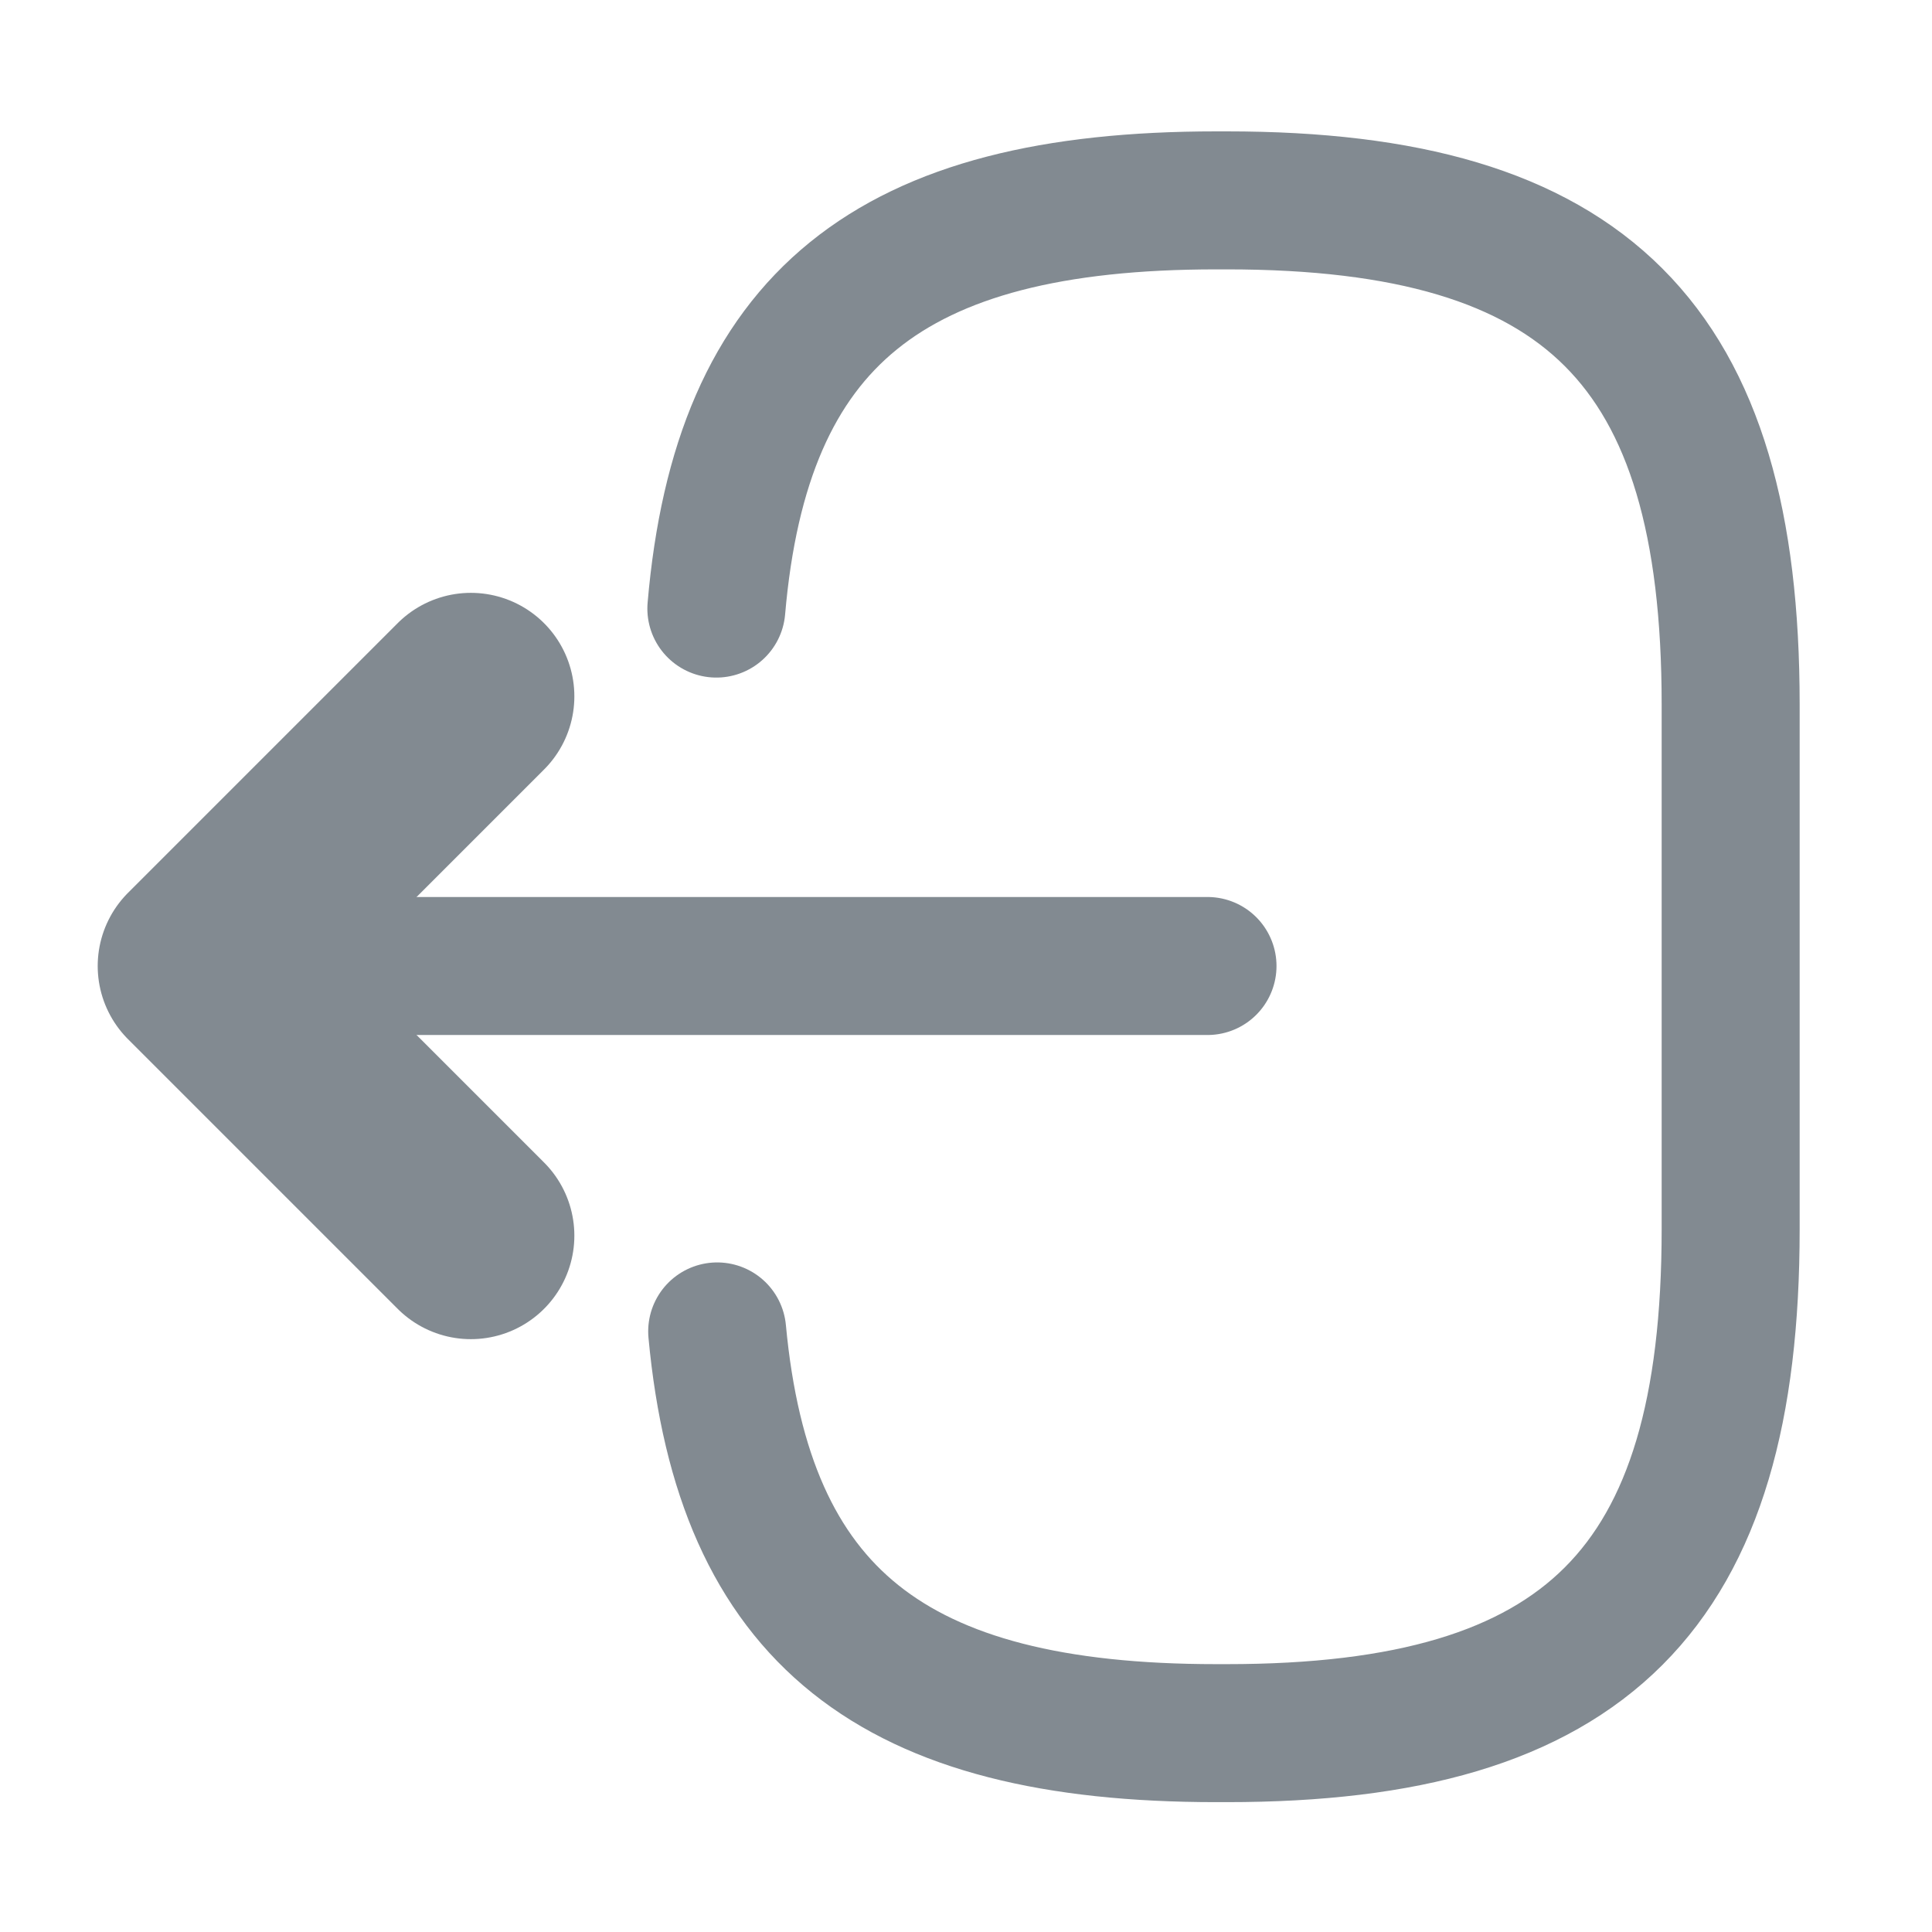 <svg width="14" height="14" viewBox="0 0 14 14" fill="none" xmlns="http://www.w3.org/2000/svg">
<path d="M5.191 4.41C5.372 2.31 6.451 1.452 8.814 1.452H8.89C11.497 1.452 12.541 2.496 12.541 5.104V8.907C12.541 11.515 11.497 12.559 8.89 12.559H8.814C6.469 12.559 5.39 11.713 5.197 9.648" stroke="#828A91" stroke-linecap="round" stroke-linejoin="round"/>
<path d="M8.75 7H2.111" stroke="#828A91" stroke-linecap="round" stroke-linejoin="round"/>
<path d="M3.412 5.046L1.458 7L3.412 8.954" stroke="#828A91" stroke-width="1.5" stroke-linecap="round" stroke-linejoin="round"/>
</svg>
